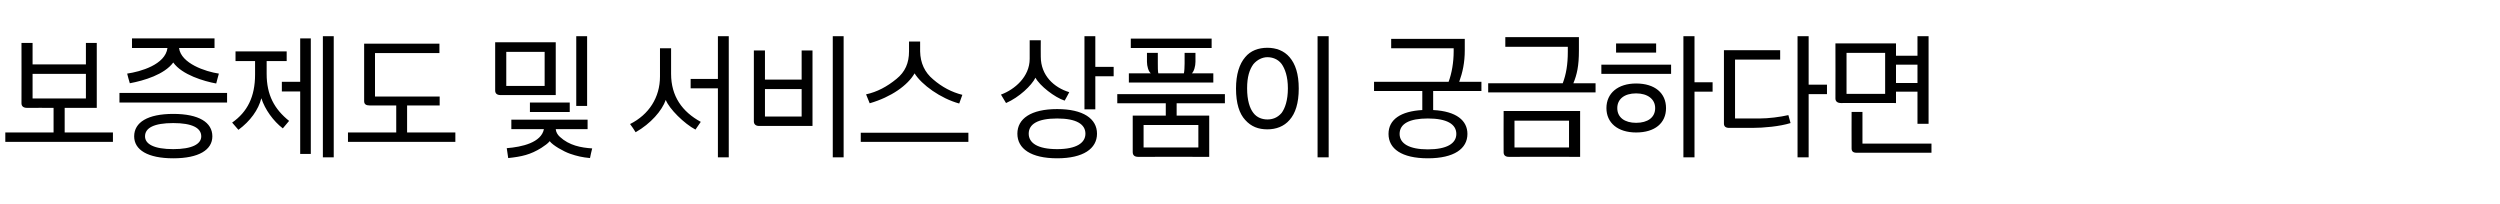 <?xml version="1.0" standalone="no"?><!DOCTYPE svg PUBLIC "-//W3C//DTD SVG 1.1//EN" "http://www.w3.org/Graphics/SVG/1.1/DTD/svg11.dtd"><svg xmlns="http://www.w3.org/2000/svg" version="1.1" width="1036px" height="84.7px" viewBox="0 -12 1036 84.7" style="top:-12px"><desc>보증제도 및 서비스 상품이 궁금하다면</desc><defs/><g id="Polygon5103"><path d="m26.8 32.7l0 10.2l20 0l0 3.9l-44.6 0l0-3.9l20 0l0-10.2c0 0-11.03-.04-11 0c-1.4 0-2.3-.6-2.3-1.9c.05-.02 0-25 0-25l4.6 0l0 8.9l22.1 0l0-8.9l4.5 0l0 26.9l-13.3 0zm-13.3-3.9l22.1 0l0-10.2l-22.1 0l0 10.2zm58.3 6.4c10.6 0 16.2 3.5 16.2 9.3c0 5.6-5.6 9.1-16.2 9.1c-10.6 0-16.2-3.5-16.2-9.1c0-5.8 5.6-9.3 16.2-9.3zm-17.1-31.3l34.2 0l0 4c0 0-14.69.02-14.7 0c.8 6.4 11 9.8 16.5 10.6c-.4 1.3-.7 2.7-1.1 4.1c-5-.9-14.2-3.6-17.8-8.7c-3.7 5-12.1 7.5-18 8.6c-.4-1.4-.8-2.7-1.1-4c5.5-.8 15.8-3.7 16.7-10.6c.03.02-14.7 0-14.7 0l0-4zm-5.2 22.6l44.6 0l0 4l-44.6 0l0-4zm22.3 23.3c7.8 0 11.6-2.1 11.6-5.3c0-3.5-3.8-5.5-11.6-5.5c-8 0-11.7 2-11.7 5.5c0 3.2 3.7 5.3 11.7 5.3zm25.8-40.5l21.2 0l0 4l-8.3 0c0 0-.04 5.28 0 5.3c0 8.8 3.2 14.6 9.3 19.5c-.8 1-1.7 2-2.6 3.1c-3.9-3-7.4-7.8-8.9-12.5c-1.2 4.8-4.6 9.5-9.5 13.1c0 0-2.6-3-2.6-3c6.3-4.4 9.5-10.7 9.5-19.9c.03.02 0-5.6 0-5.6l-8.1 0l0-4zm19.2 12.6l7.6 0l0-18l4.4 0l0 47.9l-4.4 0l0-25.9l-7.6 0l0-4zm17 31.3l0-50.2l4.5 0l0 50.2l-4.5 0zm10.4-10.3l20 0l0-11.2c0 0-11.04-.01-11 0c-1.5 0-2.3-.5-2.3-1.8c-.02.03 0-23.8 0-23.8l31.2 0l0 3.9l-26.7 0l0 18l26.8 0l0 3.7l-13.5 0l0 11.2l20 0l0 3.9l-44.5 0l0-3.9zm63.3-15.5c-1.6 0-2.3-.7-2.3-1.9c0 .04 0-20 0-20l25.1 0l0 21.9c0 0-22.82.02-22.8 0zm4.4 10.2l31.6 0l0 3.9c0 0-13.22 0-13.2 0c.1 1.2.7 2.3 1.7 3.2c3.9 3.6 8.8 4.5 13.4 4.8c-.4 1.4-.6 2.7-.9 4c-3.2-.3-5.4-.8-8.3-1.8c-2.6-.9-7.2-3.5-8.4-5.2c-.8 1-2 1.8-3.5 2.8c-4.5 2.8-8.1 3.6-13.7 4.2c0 0-.6-4.1-.6-4.1c6.3-.5 14.3-2.3 15.4-7.9c-.03 0-13.5 0-13.5 0l0-3.9zm26.9-5.7l0-28.9l4.5 0l0 28.9l-4.5 0zm-19.2-1.4l16.5 0l0 3.9l-16.5 0l0-3.9zm-9.8-6.9l15.9 0l0-14.1l-15.9 0l0 14.1zm76.4-2.9l11.3 0l0-17.7l4.5 0l0 50.2l-4.5 0l0-28.6l-11.3 0l0-3.9zm-12.7-12.7l4.6 0c0 0 0 10.58 0 10.6c0 9.3 4.6 15.7 12.3 19.9c0 0-2.2 3.2-2.2 3.2c-4.6-2.4-10.9-8.6-12.3-12.3c-1.6 4.5-6.2 9.8-12.5 13.4c-.7-1.2-1.5-2.3-2.3-3.4c7.8-3.9 12.4-11 12.4-19.7c-.02-.03 0-11.7 0-11.7zm43.5 28.3l15.2 0l0-11.4l-15.2 0l0 11.4zm-2.4 3.9c-1.4 0-2.2-.7-2.2-1.9c.01 0 0-29.4 0-29.4l4.6 0l0 12.1l15.2 0l0-12.1l4.5 0l0 31.3c0 0-22.07-.01-22.1 0zm30.5 13l0-50.2l4.5 0l0 50.2l-4.5 0zm52.4-22.3c-7.7-2.1-15.6-7.8-18.5-12.5c-2.8 4.9-9.6 9.8-18.6 12.4c0 0-1.5-3.7-1.5-3.7c4.6-1 8.7-3.2 12.6-6.4c3.6-2.9 5.2-6.6 5.2-11.4c.01-.01 0-4.1 0-4.1l4.6 0c0 0-.03 4.09 0 4.1c.1 4.8 1.9 8.7 5.4 11.6c3.7 3.2 7.7 5.3 12.1 6.4c0 0-1.3 3.6-1.3 3.6zm-40.8 12.1l44.6 0l0 3.8l-44.6 0l0-3.8zm81.4-9.8c10.8 0 16.5 4 16.5 10.2c0 6.2-5.7 10.2-16.5 10.2c-10.9 0-16.5-4-16.5-10.2c0-6.2 5.6-10.2 16.5-10.2zm3.1-3.5c-4.1-1.3-10.4-6.2-12.1-9.5c-1.6 3.2-6.7 8.1-12.2 10.5c0 0-2.1-3.5-2.1-3.5c5.7-2.1 11.9-7.4 11.9-14.8c-.01-.03 0-7.7 0-7.7l4.6 0c0 0-.05 6.81 0 6.8c0 7.8 5.5 12.8 11.8 14.7c-.6 1.2-1.3 2.4-1.9 3.5zm8.2 3.6l0-30.3l4.5 0l0 12.7l7.6 0l0 3.9l-7.6 0l0 13.7l-4.5 0zm-11.3 16.5c8 0 11.7-2.6 11.7-6.4c0-3.9-3.7-6.3-11.7-6.3c-8.2 0-11.8 2.4-11.8 6.3c0 3.8 3.6 6.4 11.8 6.4zm24.9-22.8l44.6 0l0 3.8l-20 0l0 5.1l13.5 0l0 17.1c0 0-29.44-.05-29.4 0c-1.6 0-2.3-.7-2.3-2c-.02.02 0-15.1 0-15.1l13.7 0l0-5.1l-20.1 0l0-3.8zm13.9-8.6c-1-.8-1.6-3-1.6-4.8c.01-.03 0-3.7 0-3.7l4.5 0c0 0 .02 4.35 0 4.4c0 1.4 0 3.3.2 4.1c0 0 10.6 0 10.6 0c.2-.8.3-2.7.3-4.1c-.03-.05 0-4.4 0-4.4l4.5 0c0 0 .03 3.67 0 3.7c0 1.8-.6 4-1.5 4.8c-.01-.05 8.9 0 8.9 0l0 3.8l-35 0l0-3.8c0 0 9.05-.05 9.1 0zm-8.3-10.5l0-3.9l33.5 0l0 3.9l-33.5 0zm5.3 41.2l22.7 0l0-9.3l-22.7 0l0 9.3zm57.2-34.6c-1.6-2.1-3.9-2.8-5.9-2.8c-2 0-4.2 1-5.8 2.9c-1.6 2.2-2.6 5.2-2.6 10c0 5 1.1 8.3 2.6 10.2c1.5 2 3.8 2.7 5.8 2.7c2 0 4.1-.6 5.9-2.7c1.4-1.9 2.6-5.2 2.6-10.2c0-4.9-1.2-8.1-2.6-10.1zm3.3 23.2c-2.3 2.7-5.6 3.9-9.2 3.9c-3.7 0-6.7-1.1-9.2-3.9c-2.4-2.6-3.8-6.8-3.8-13c0-5.9 1.4-10.2 3.8-13c2.2-2.7 5.5-3.9 9.2-3.9c3.6 0 6.9 1.2 9.2 3.9c2.4 2.8 3.8 6.9 3.8 13c0 6.1-1.4 10.3-3.8 13zm11.6 15.5l0-50.2l4.6 0l0 50.2l-4.6 0zm43.4-19.6c-.03-.03 0-7.9 0-7.9l-20 0l0-3.8c0 0 30.91-.01 30.9 0c1.3-3.5 2.1-8 2.1-12.7c.02-.02 0-1.2 0-1.2l-25.9 0l0-3.9l30.5 0c0 0-.02 4.68 0 4.7c0 5.2-.9 9.2-2.3 13.1c0-.01 9.2 0 9.2 0l0 3.8l-20 0c0 0 .03 7.87 0 7.9c9.7.5 14.2 4.4 14.2 9.9c0 6.1-5.5 10.1-16.4 10.1c-10.9 0-16.3-4-16.3-10.1c0-6 5.1-9.4 14-9.9zm2.3 16.3c7.8 0 11.8-2.4 11.8-6.4c0-4.1-4-6.4-11.8-6.4c-7.7 0-11.7 2.2-11.7 6.4c0 4 4 6.4 11.7 6.4zm33.6 3.1c-1.5 0-2.2-.7-2.2-1.9c-.05-.03 0-17.1 0-17.1l31.7 0l0 19c0 0-29.52-.05-29.5 0zm22.3-30.5c1.4-3.7 2.1-7.7 2.1-13.1c.03.01 0-2 0-2l-25.9 0l0-4l30.5 0c0 0-.01 5.61 0 5.6c0 6.3-.8 9.9-2.3 13.5c.01.02 9.2 0 9.2 0l0 3.8l-44.5 0l0-3.8c0 0 30.86.02 30.9 0zm-20 26.6l22.6 0l0-11.1l-22.6 0l0 11.1zm50.4-6.2c-7.6 0-12.3-4-12.3-10.1c0-6.2 4.8-10.2 12.3-10.2c7.8 0 12.4 4 12.4 10.2c0 6.2-4.6 10.1-12.4 10.1zm19.6 10.3l0-50.2l4.6 0l0 19.1l7.5 0l0 3.9l-7.5 0l0 27.2l-4.6 0zm-19.6-26.5c-4.9 0-7.8 2.4-7.8 6.1c0 3.9 3.1 6.1 7.8 6.1c4.8 0 7.9-2.2 7.9-6.1c0-3.7-3.1-6.1-7.9-6.1zm-14.4-11.9l28.9 0l0 3.8l-28.9 0l0-3.8zm6.1-8.8l16.6 0l0 3.8l-16.6 0l0-3.8zm59.4 31.1c3.8 0 8.5-.6 12-1.4c0 0 .9 3.3.9 3.3c-4.5 1.4-11.2 2-15.8 2c0 0-9.6 0-9.6 0c-1.5 0-2.2-.6-2.2-1.8c.02.02 0-30.4 0-30.4l23.3 0l0 3.9l-18.7 0l0 24.4c0 0 10.07.01 10.1 0zm15.8 16.1l0-50.2l4.6 0l0 20.1l7.6 0l0 3.9l-7.6 0l0 26.2l-4.6 0zm18-22.5c-1.5 0-2.3-.7-2.3-1.9c.05-.01 0-22.8 0-22.8l25.1 0l0 5.1l8.9 0l0-8.1l4.6 0l0 36.3l-4.6 0l0-13.3l-8.9 0l0 4.7c0 0-22.83-.03-22.8 0zm4.4 3.7l4.5 0l0 13.1l28.6 0l0 3.8c0 0-30.97 0-31 0c-1.5 0-2.1-.6-2.1-1.8c-.04.03 0-15.1 0-15.1zm-2.1-7.5l16 0l0-17l-16 0l0 17zm20.5-4.5l8.9 0l0-7.6l-8.9 0l0 7.6z" stroke="none" fill="#000"/></g></svg>